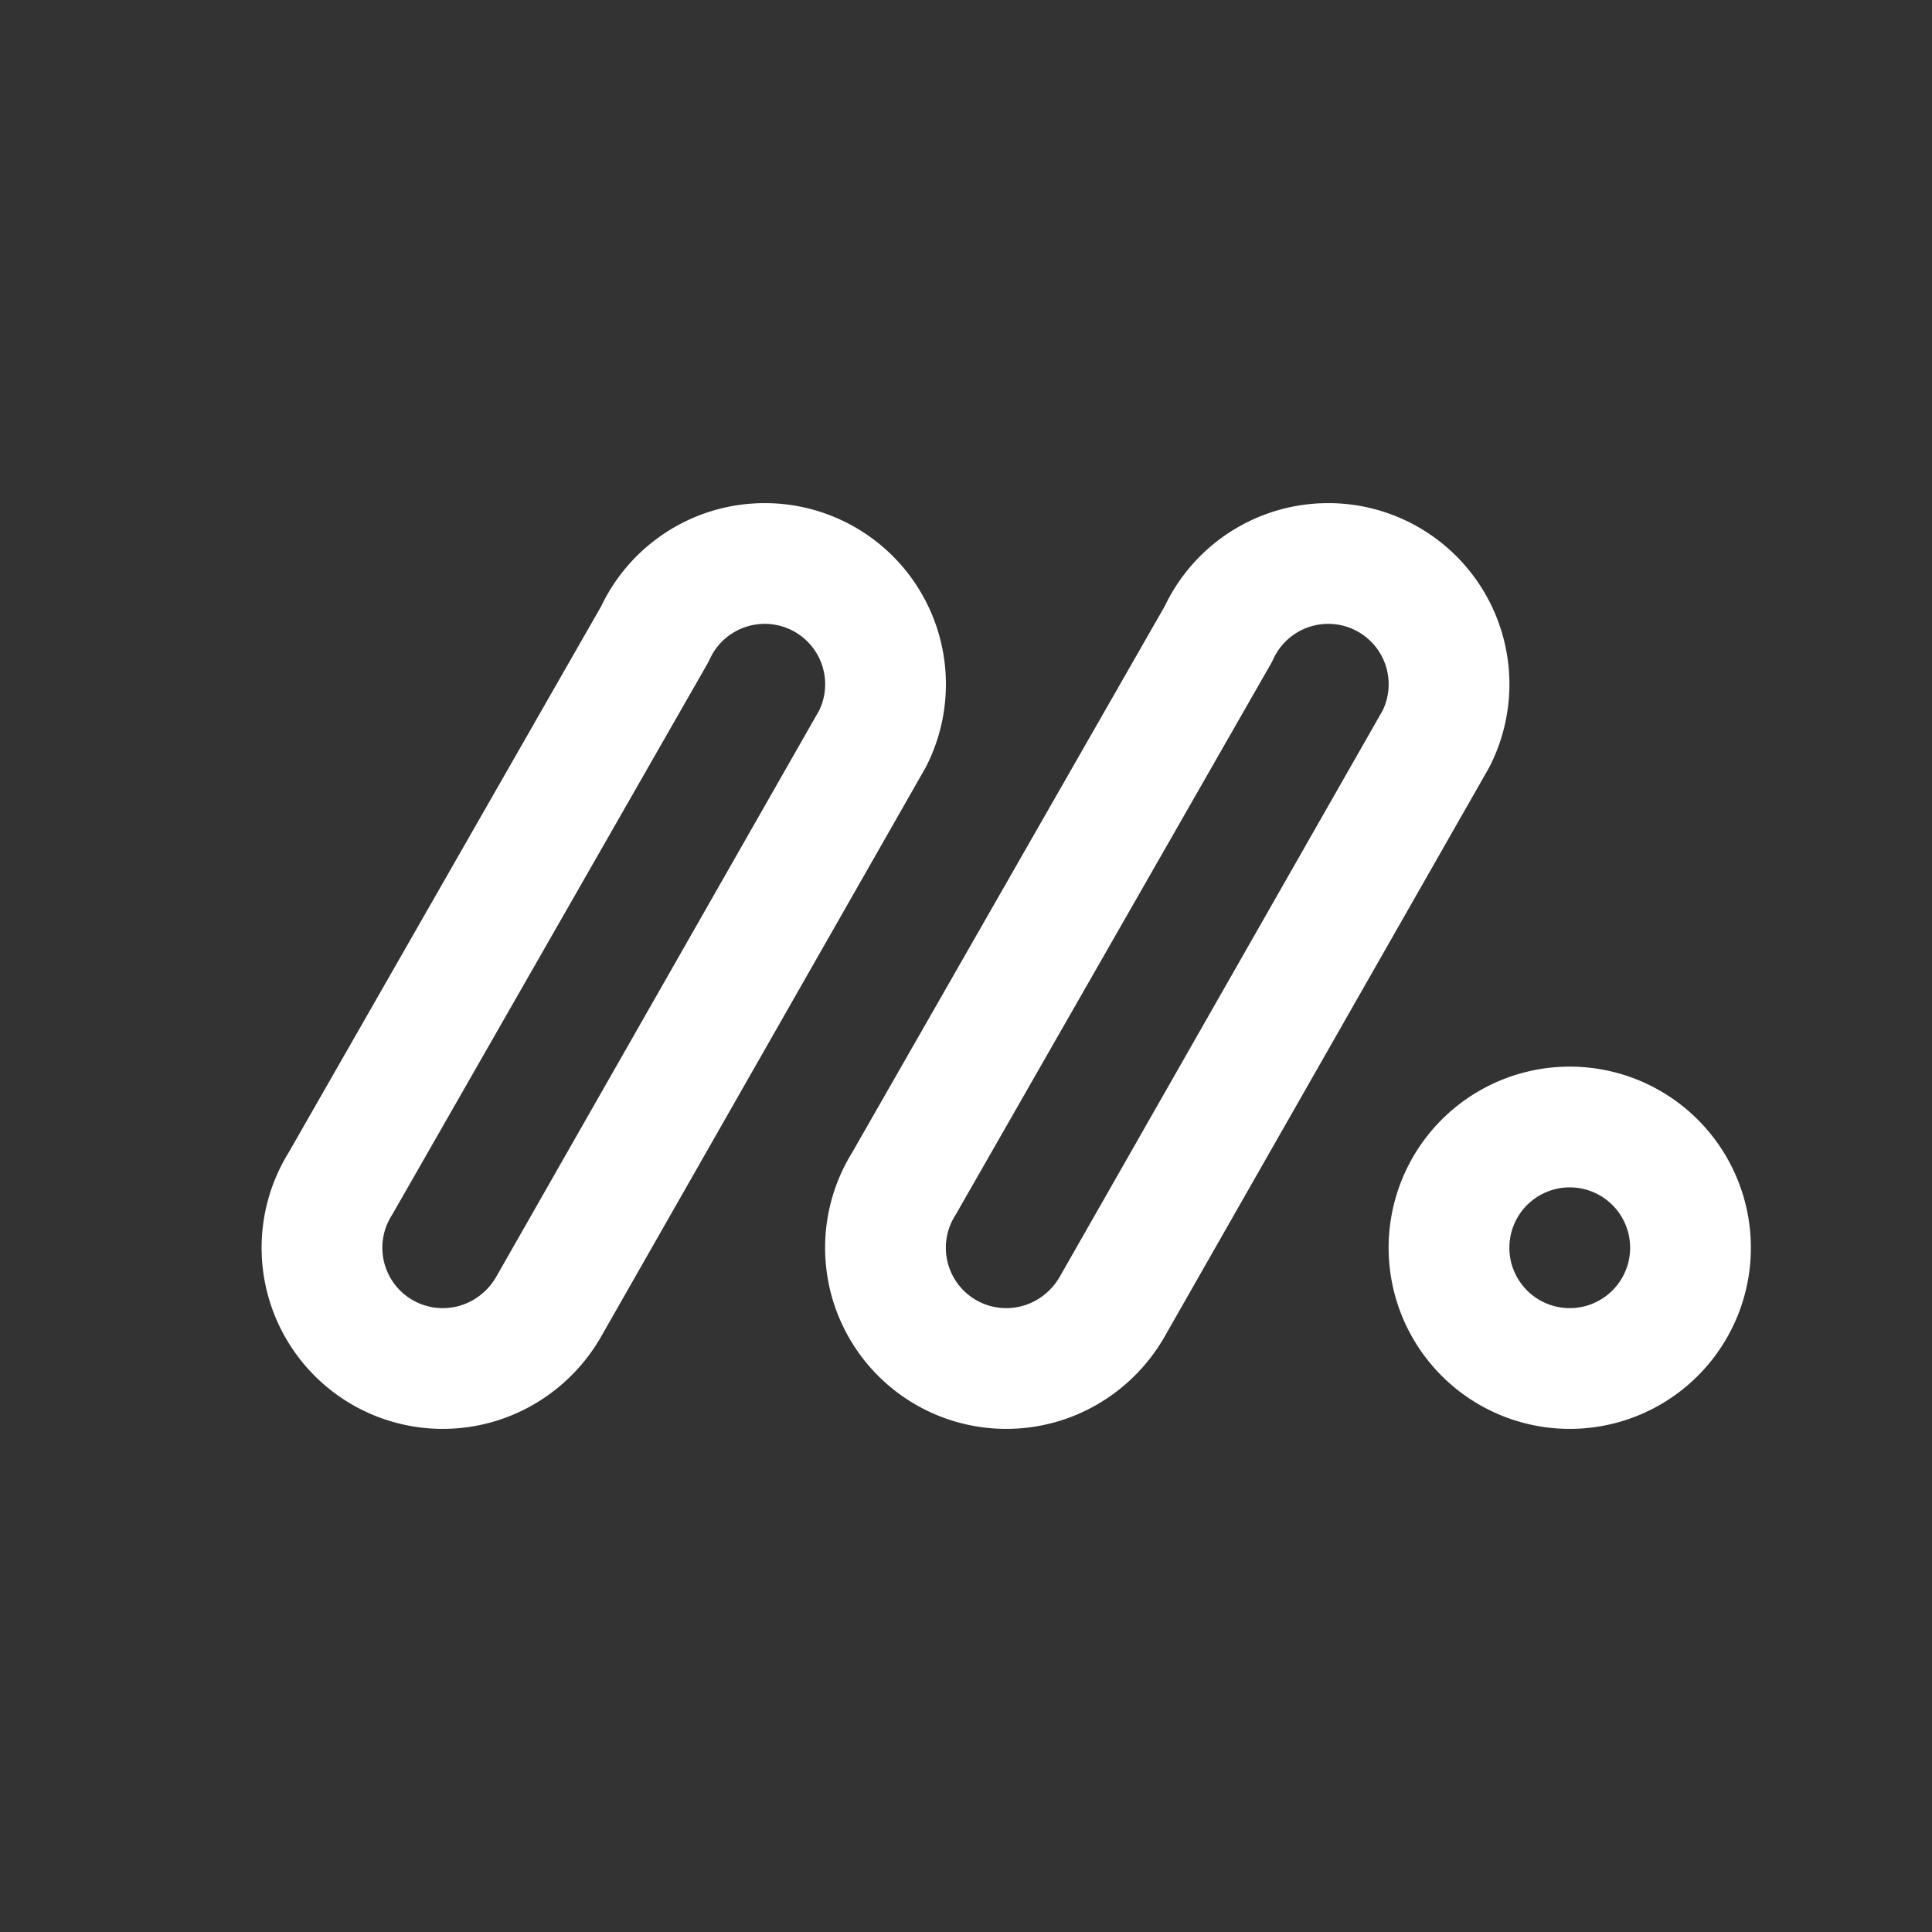 <svg xmlns="http://www.w3.org/2000/svg" class="icon icon-tabler icon-tabler-brand-monday" width="24" height="24" viewBox="0 0 24 24" stroke-width="1.5" stroke="#ffffff" fill="none" stroke-linecap="round" stroke-linejoin="round"><rect x="0" y="0" width="24" height="24" fill="#333333" stroke="none"/>  <path stroke="none" d="M0 0h24v24H0z" fill="none"/>  <path d="M19.5 15.5m-1.5 0a1.5 1.5 0 1 0 3 0a1.5 1.5 0 1 0 -3 0" />  <path d="M9.5 7a1.5 1.5 0 0 1 1.339 2.177l-4.034 7.074c-.264 .447 -.75 .749 -1.305 .749a1.5 1.5 0 0 1 -1.271 -2.297l3.906 -6.827a1.5 1.5 0 0 1 1.365 -.876z" />  <path d="M16.5 7a1.5 1.5 0 0 1 1.339 2.177l-4.034 7.074c-.264 .447 -.75 .749 -1.305 .749a1.5 1.5 0 0 1 -1.271 -2.297l3.906 -6.827a1.5 1.5 0 0 1 1.365 -.876z" /></svg>